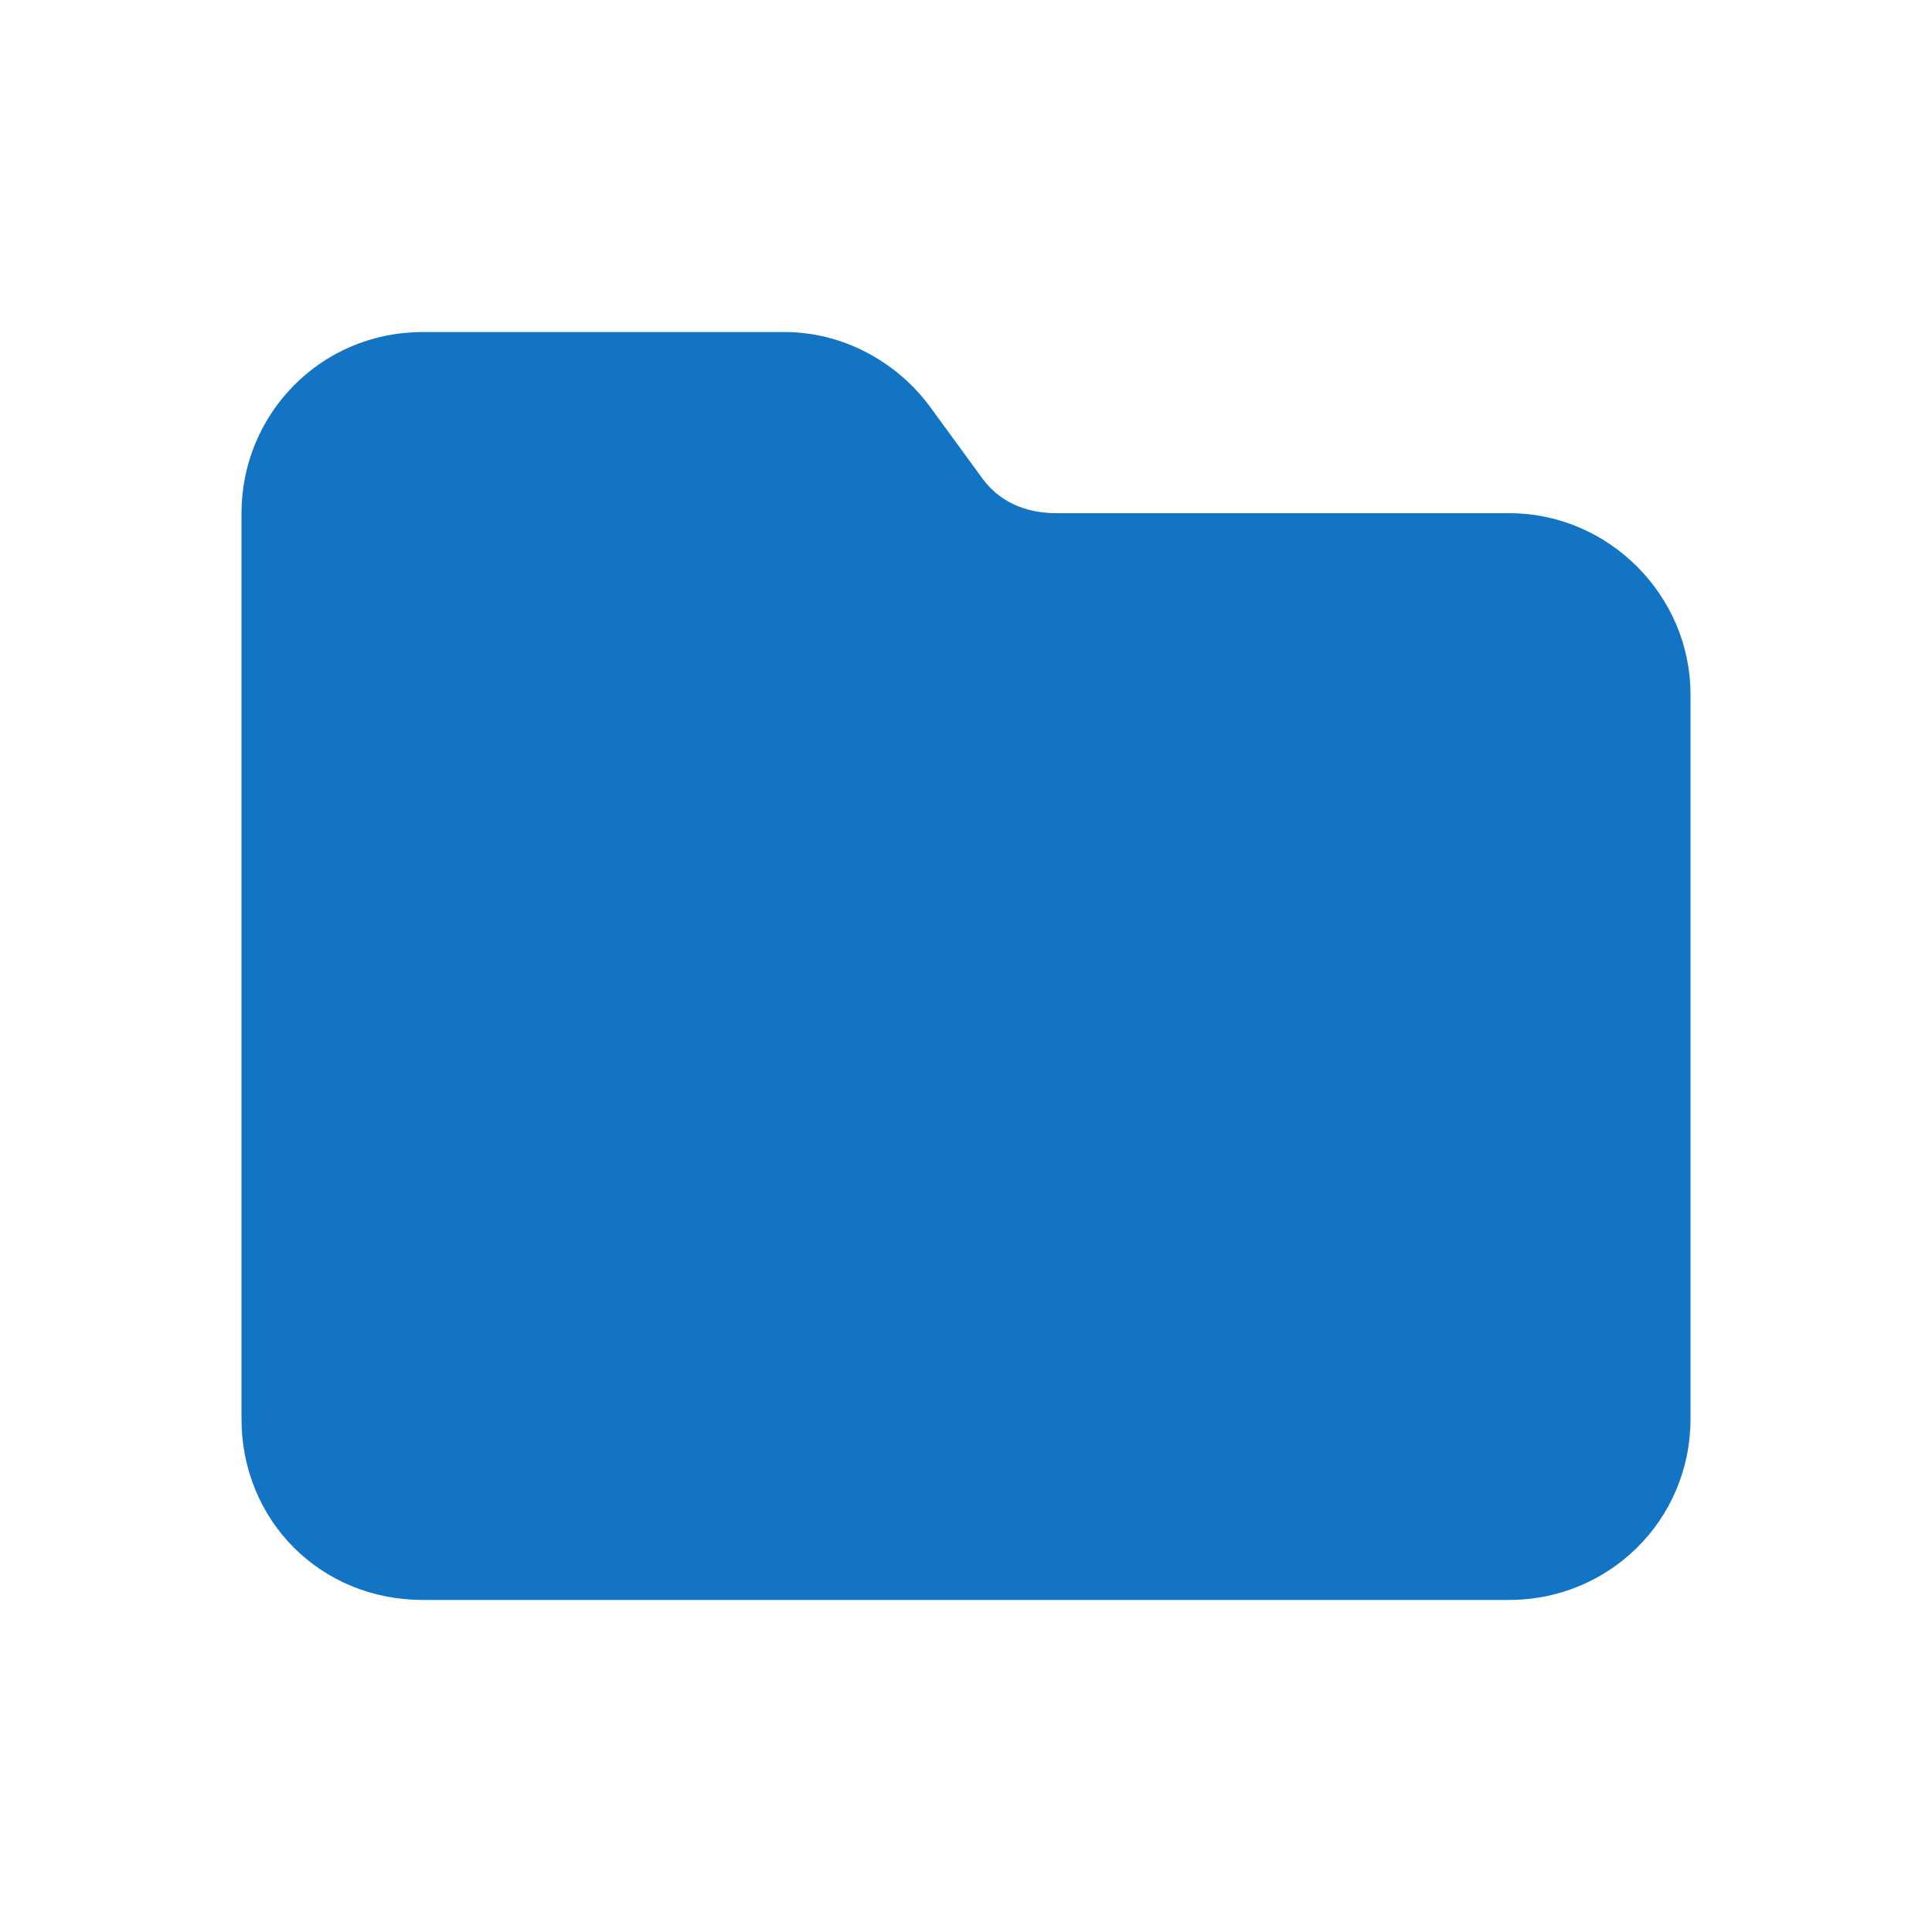 <svg width="32" height="32" viewBox="0 0 32 32" fill="none" xmlns="http://www.w3.org/2000/svg">
<path d="M7 26.5C5.312 26.5 4 25.188 4 23.5V8.5C4 6.859 5.312 5.5 7 5.5H13C13.938 5.5 14.828 5.969 15.391 6.719L16.281 7.938C16.562 8.312 16.984 8.5 17.5 8.5H25C26.641 8.5 28 9.859 28 11.5V23.5C28 25.188 26.641 26.5 25 26.5H7Z" fill="#1474C4"/>
</svg>
